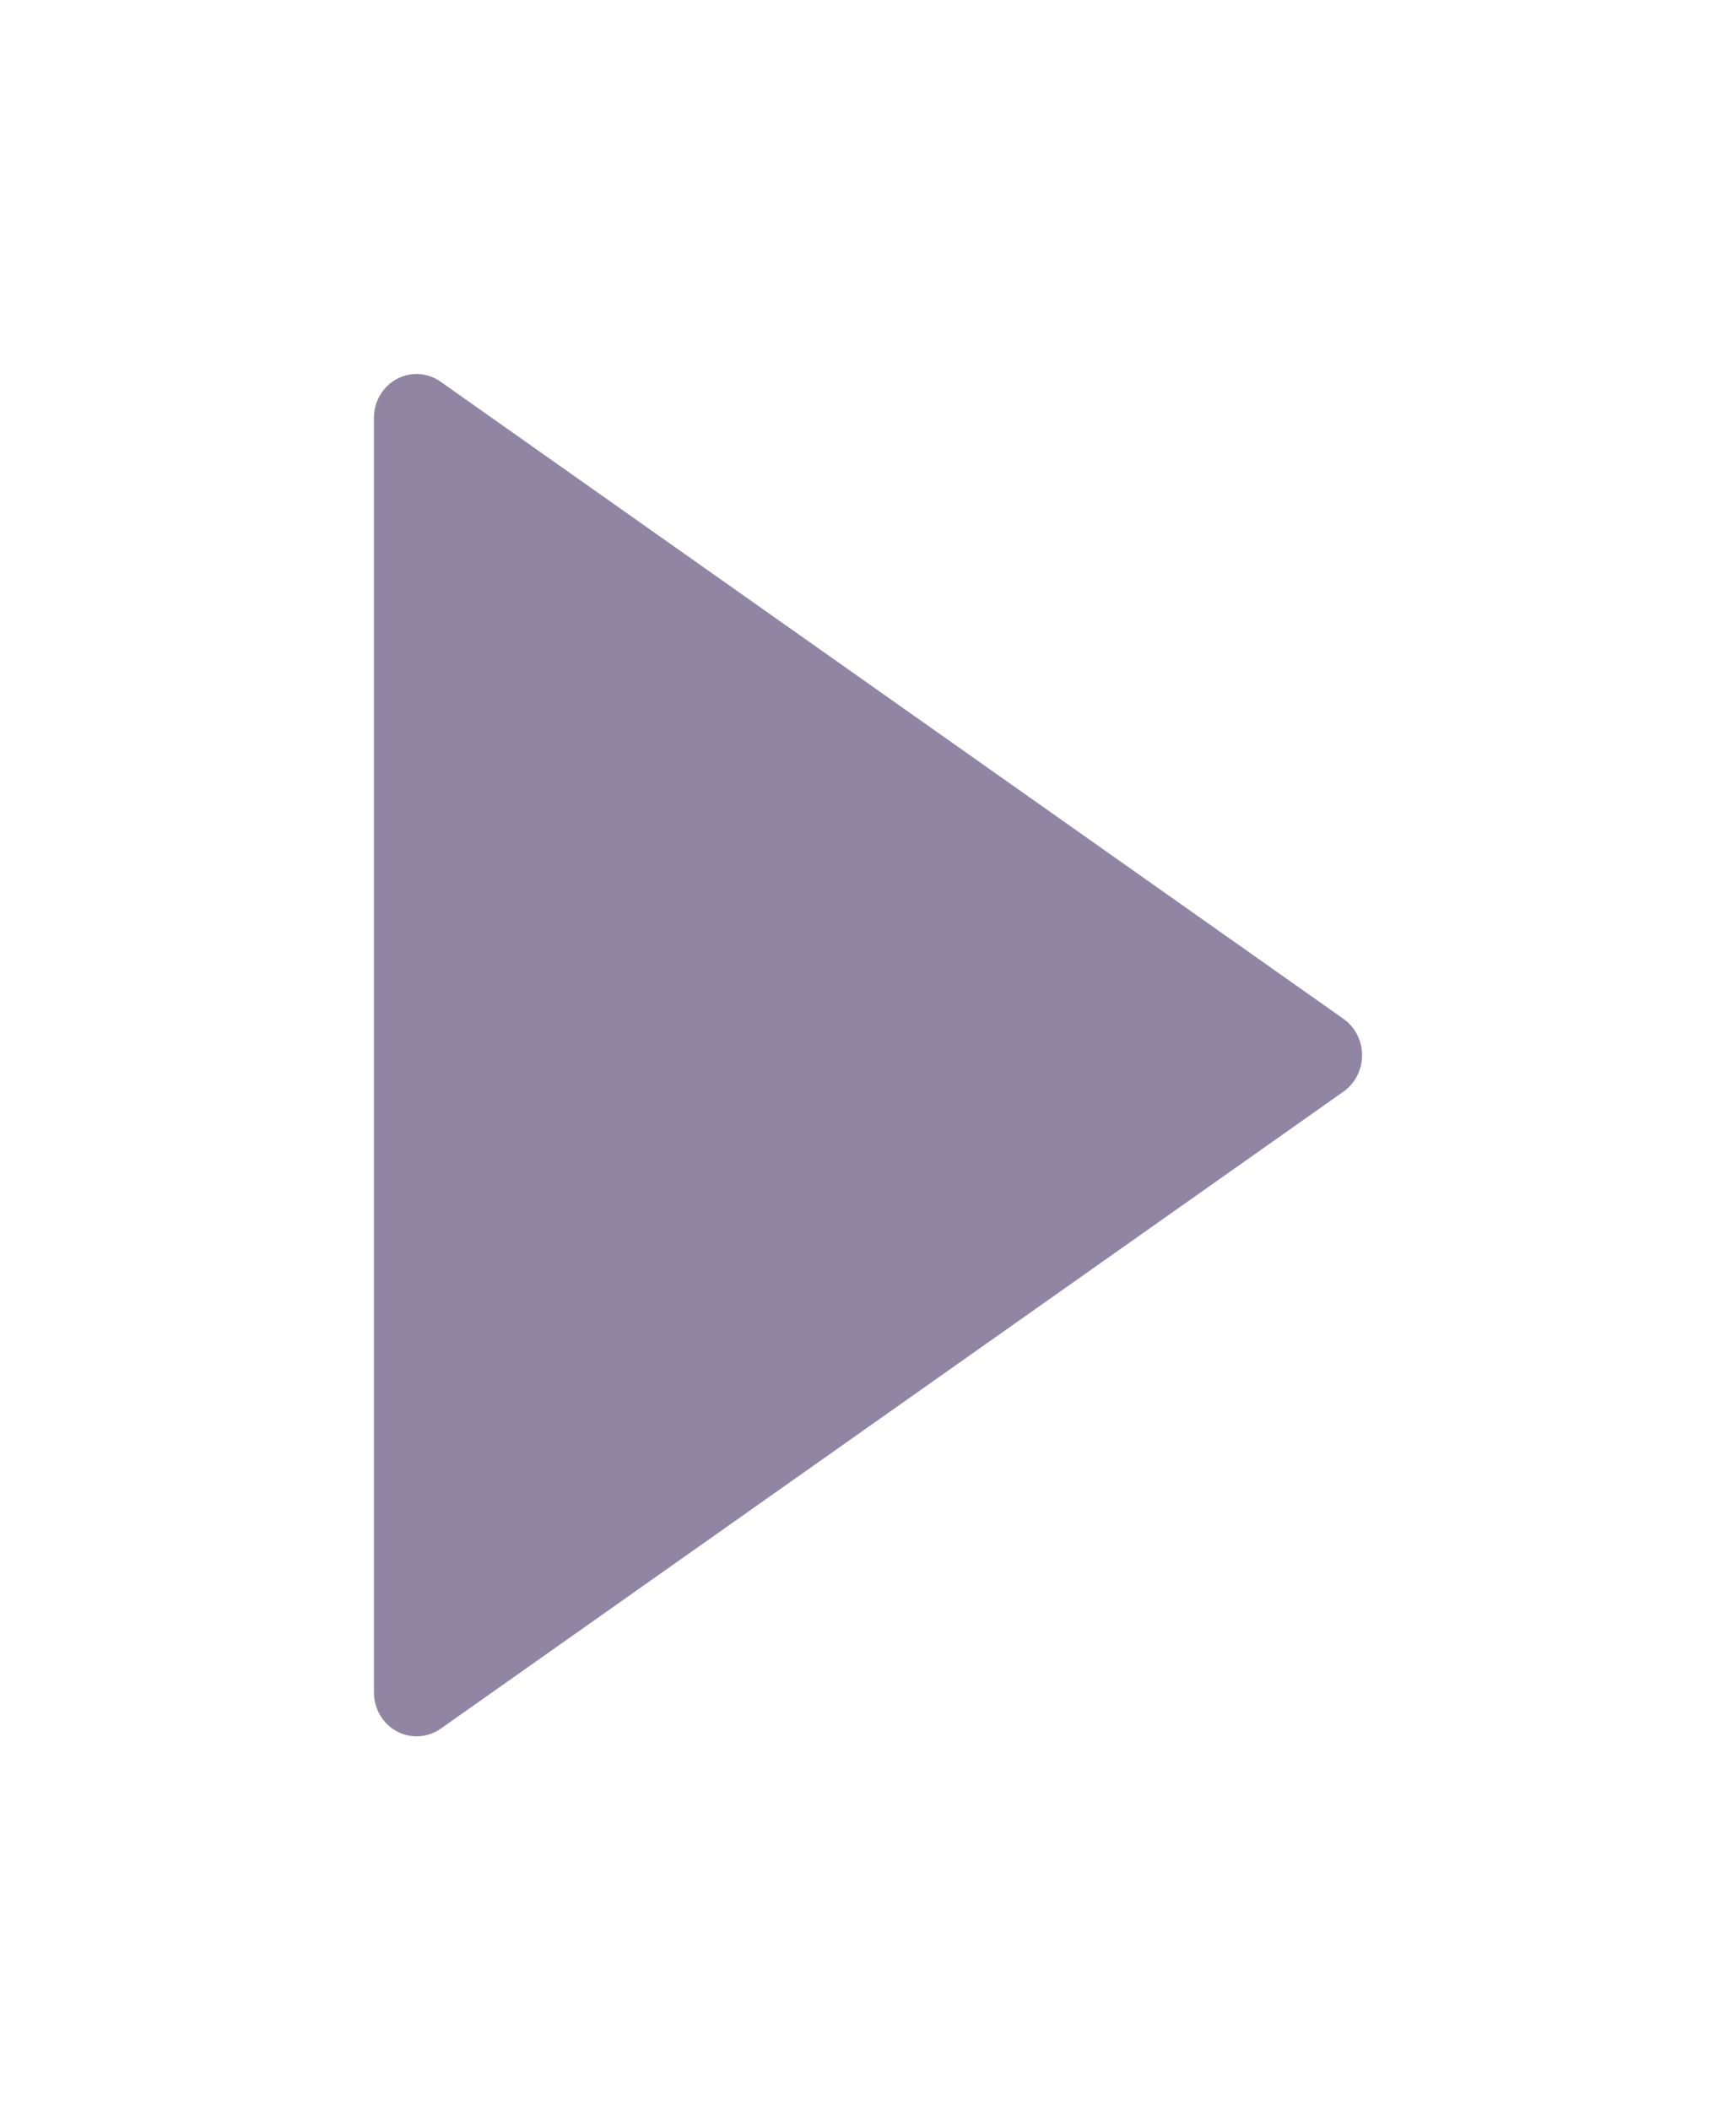 <svg width="65" height="79" viewBox="0 0 65 79" fill="none" xmlns="http://www.w3.org/2000/svg">
<g filter="url(#filter0_d_633_23)">
<path d="M9.394 55.7C9.814 55.923 10.287 56.025 10.76 55.995C11.233 55.965 11.689 55.804 12.079 55.53L45.881 31.681C46.226 31.437 46.508 31.112 46.703 30.732C46.898 30.353 47 29.931 47 29.503C47 29.075 46.898 28.653 46.703 28.273C46.508 27.894 46.226 27.569 45.881 27.325L12.079 3.476C11.69 3.199 11.233 3.036 10.759 3.005C10.285 2.975 9.812 3.077 9.391 3.302C8.97 3.527 8.618 3.865 8.372 4.28C8.127 4.694 7.998 5.17 8 5.654V53.352C8 53.836 8.13 54.31 8.375 54.724C8.621 55.138 8.973 55.475 9.394 55.7Z" fill="#9086A4"/>
<path d="M9.394 55.7C9.814 55.923 10.287 56.025 10.76 55.995C11.233 55.965 11.689 55.804 12.079 55.53L45.881 31.681C46.226 31.437 46.508 31.112 46.703 30.732C46.898 30.353 47 29.931 47 29.503C47 29.075 46.898 28.653 46.703 28.273C46.508 27.894 46.226 27.569 45.881 27.325L12.079 3.476C11.69 3.199 11.233 3.036 10.759 3.005C10.285 2.975 9.812 3.077 9.391 3.302C8.97 3.527 8.618 3.865 8.372 4.28C8.127 4.694 7.998 5.17 8 5.654V53.352C8 53.836 8.13 54.31 8.375 54.724C8.621 55.138 8.973 55.475 9.394 55.7Z" stroke="white" stroke-width="2"/>
</g>
<defs>
<filter id="filter0_d_633_23" x="0" y="0" width="65" height="79" filterUnits="userSpaceOnUse" color-interpolation-filters="sRGB">
<feFlood flood-opacity="0" result="BackgroundImageFix"/>
<feColorMatrix in="SourceAlpha" type="matrix" values="0 0 0 0 0 0 0 0 0 0 0 0 0 0 0 0 0 0 127 0" result="hardAlpha"/>
<feOffset dx="5" dy="10"/>
<feGaussianBlur stdDeviation="6"/>
<feComposite in2="hardAlpha" operator="out"/>
<feColorMatrix type="matrix" values="0 0 0 0 0.328 0 0 0 0 0.279 0 0 0 0 0.421 0 0 0 0.5 0"/>
<feBlend mode="normal" in2="BackgroundImageFix" result="effect1_dropShadow_633_23"/>
<feBlend mode="normal" in="SourceGraphic" in2="effect1_dropShadow_633_23" result="shape"/>
</filter>
</defs>
</svg>
